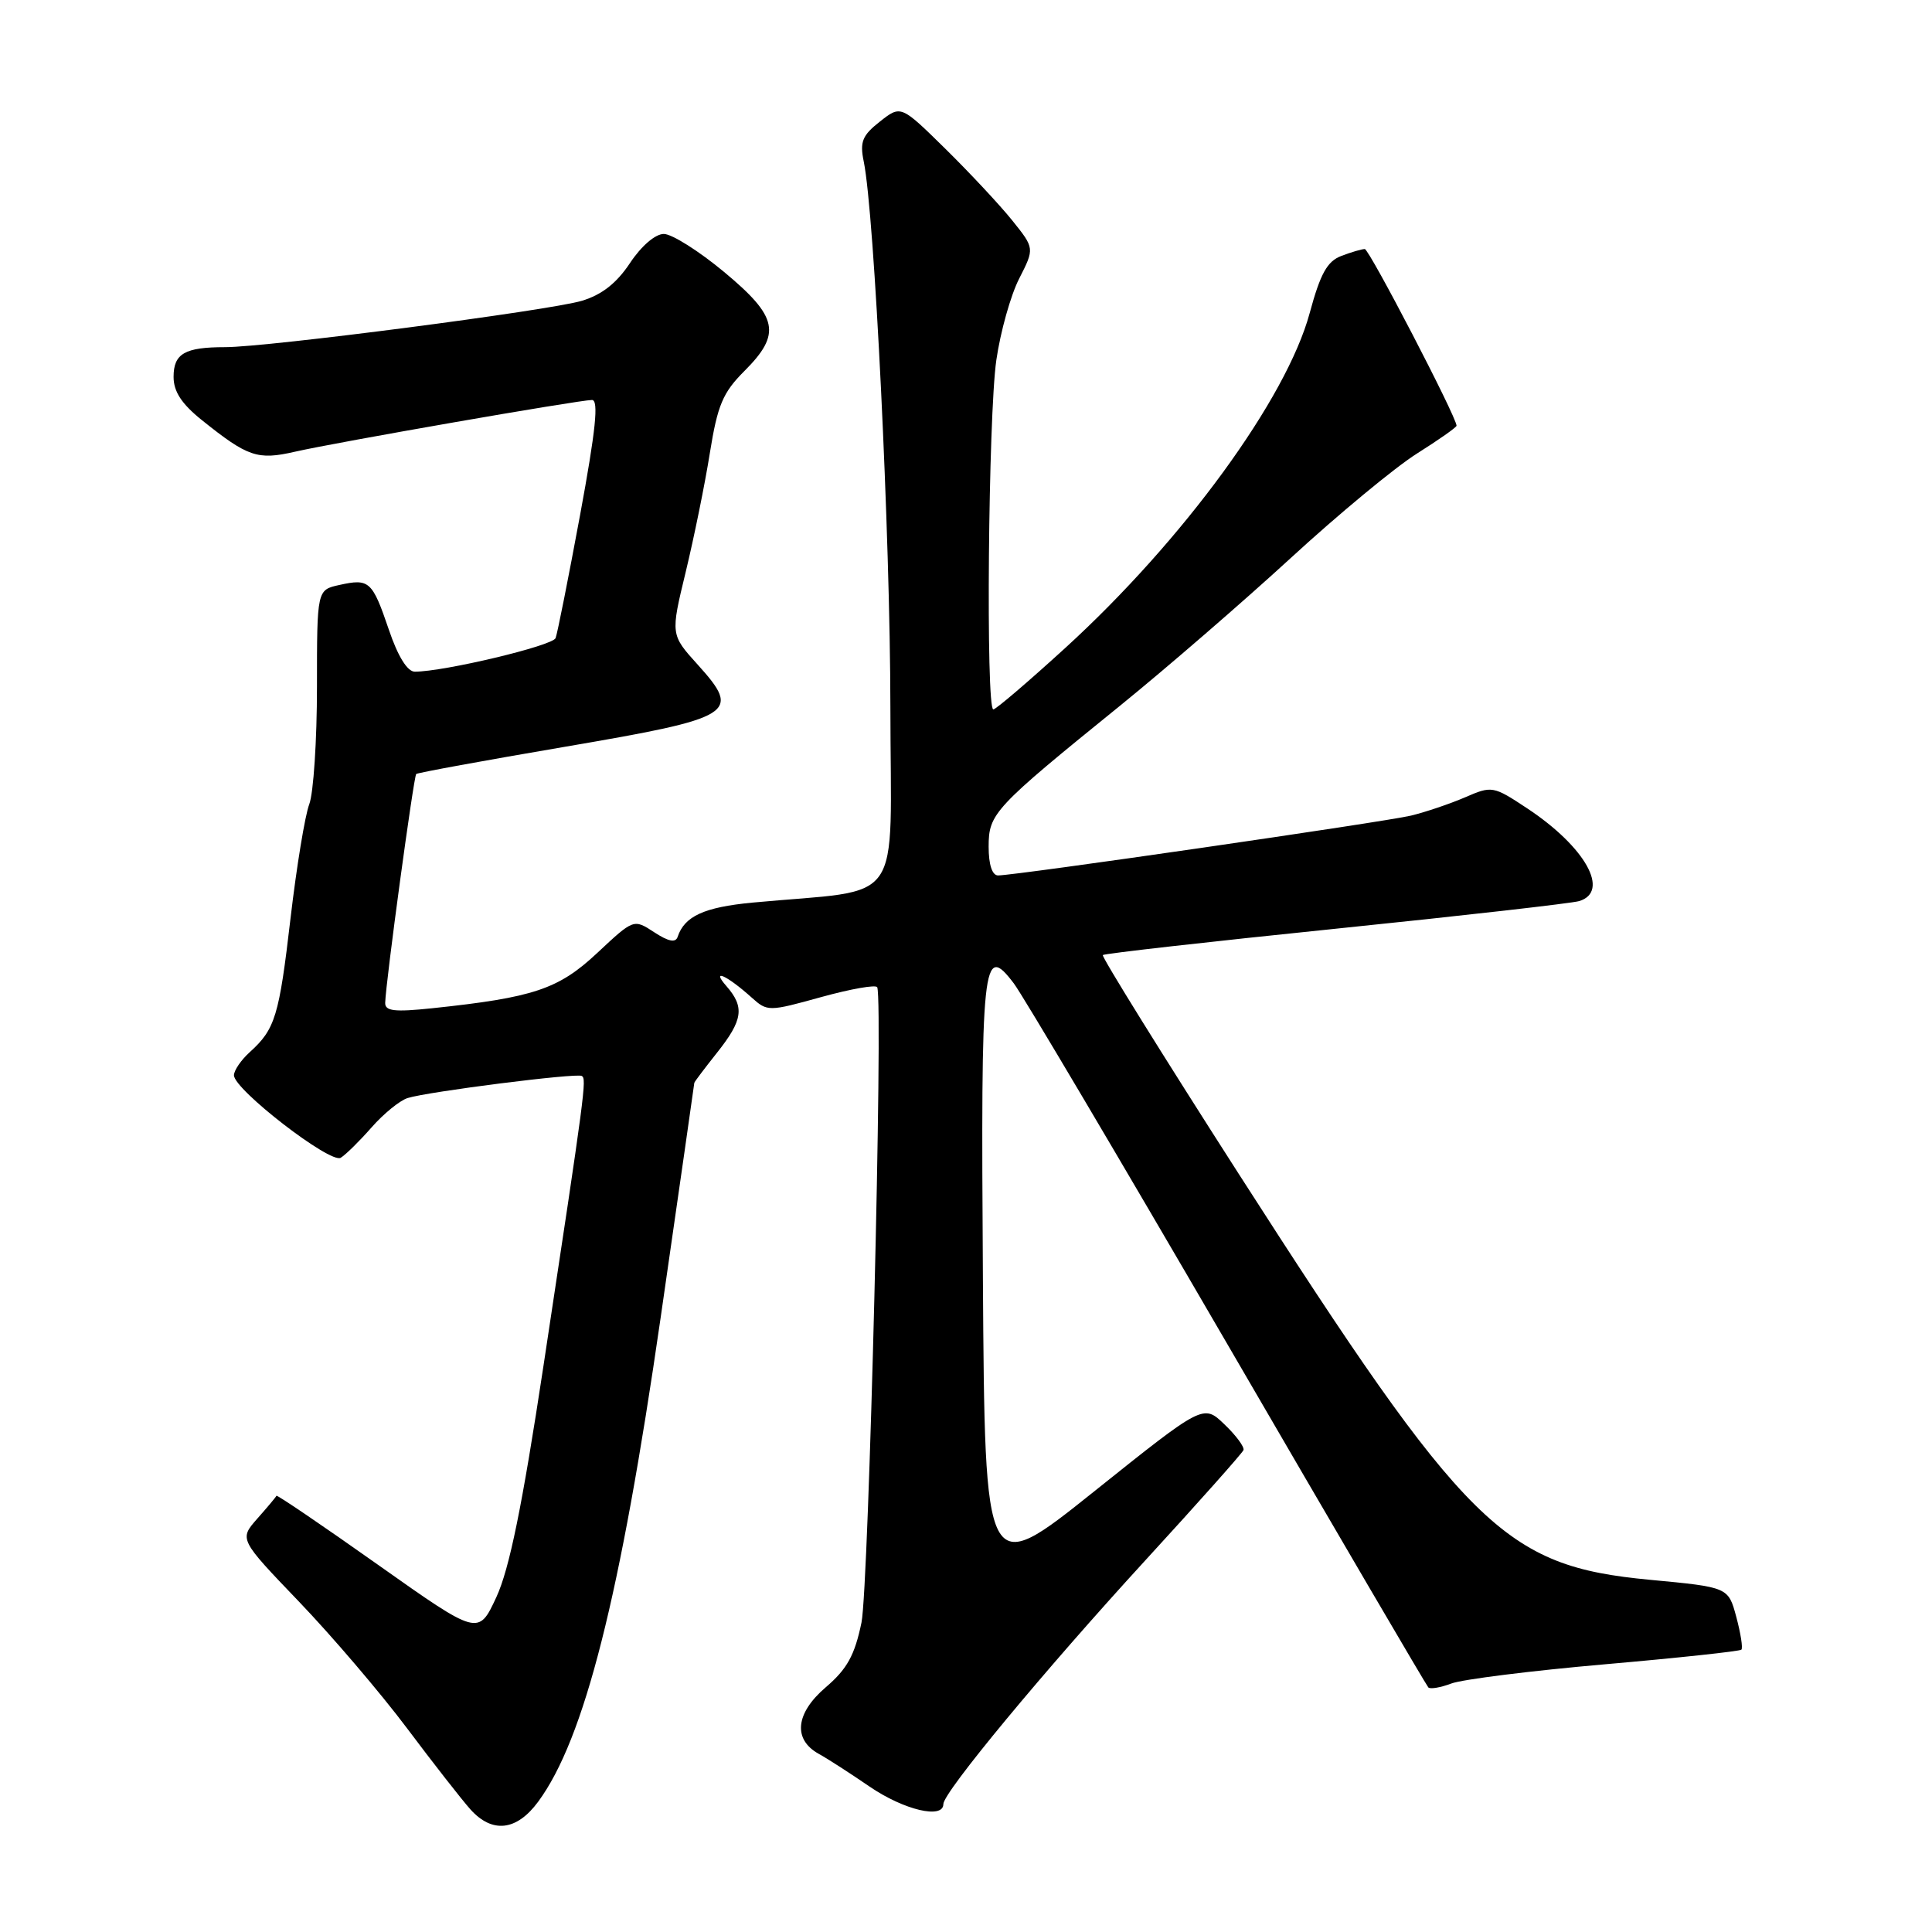 <?xml version="1.0" encoding="UTF-8" standalone="no"?>
<!DOCTYPE svg PUBLIC "-//W3C//DTD SVG 1.1//EN" "http://www.w3.org/Graphics/SVG/1.1/DTD/svg11.dtd" >
<svg xmlns="http://www.w3.org/2000/svg" xmlns:xlink="http://www.w3.org/1999/xlink" version="1.1" viewBox="0 0 256 256">
 <g >
 <path fill="currentColor"
d=" M 71.30 238.75 C 77.43 230.45 82.20 211.59 87.54 174.59 C 89.99 157.59 92.00 143.59 92.00 143.48 C 92.00 143.37 93.35 141.58 95.00 139.50 C 98.45 135.16 98.69 133.45 96.25 130.66 C 94.14 128.25 96.33 129.24 99.61 132.19 C 101.68 134.05 101.85 134.05 108.84 132.11 C 112.76 131.03 116.09 130.44 116.24 130.82 C 117.04 132.86 115.12 210.29 114.15 215.00 C 113.25 219.34 112.25 221.15 109.41 223.58 C 105.40 227.01 105.04 230.49 108.50 232.40 C 109.60 233.00 112.64 234.96 115.25 236.75 C 119.78 239.84 125.00 241.08 125.00 239.05 C 125.00 237.49 138.35 221.38 151.83 206.68 C 158.80 199.08 164.62 192.54 164.77 192.14 C 164.91 191.73 163.78 190.20 162.24 188.73 C 159.45 186.05 159.45 186.05 144.97 197.63 C 130.50 209.20 130.50 209.20 130.24 169.41 C 129.96 127.06 130.19 124.85 134.34 130.31 C 135.51 131.85 148.25 153.37 162.64 178.12 C 177.03 202.88 189.01 223.34 189.26 223.59 C 189.51 223.85 190.89 223.61 192.32 223.07 C 193.75 222.53 202.89 221.38 212.63 220.53 C 222.38 219.68 230.53 218.80 230.74 218.59 C 230.96 218.38 230.65 216.43 230.07 214.26 C 229.01 210.31 229.01 210.31 218.61 209.33 C 199.26 207.50 194.38 202.67 164.13 155.53 C 154.03 139.78 145.93 126.74 146.13 126.55 C 146.34 126.35 160.22 124.78 177.00 123.06 C 193.78 121.34 208.29 119.69 209.25 119.40 C 213.38 118.14 210.08 112.23 202.39 107.13 C 197.86 104.13 197.69 104.10 194.13 105.65 C 192.13 106.51 188.91 107.60 186.98 108.07 C 183.42 108.92 134.57 116.00 132.25 116.00 C 131.47 116.00 131.00 114.57 131.00 112.20 C 131.00 107.79 131.65 107.09 148.50 93.44 C 154.55 88.53 164.68 79.77 171.00 73.97 C 177.32 68.16 184.86 61.92 187.75 60.10 C 190.64 58.28 193.00 56.62 193.00 56.41 C 193.00 55.26 181.43 33.00 180.84 33.00 C 180.45 33.00 179.05 33.41 177.74 33.91 C 175.86 34.62 174.96 36.25 173.54 41.48 C 170.47 52.84 156.78 71.60 141.14 85.87 C 136.24 90.34 131.96 94.00 131.62 94.00 C 130.61 94.00 130.95 55.10 132.02 47.71 C 132.56 43.97 133.92 39.11 135.05 36.91 C 137.09 32.90 137.09 32.90 134.12 29.20 C 132.49 27.17 128.50 22.90 125.26 19.71 C 119.37 13.92 119.37 13.92 116.59 16.11 C 114.26 17.94 113.91 18.79 114.45 21.40 C 115.87 28.30 117.96 70.99 117.98 93.65 C 118.00 120.73 120.15 117.68 99.70 119.60 C 93.30 120.21 90.70 121.40 89.79 124.14 C 89.52 124.95 88.57 124.76 86.69 123.53 C 83.97 121.75 83.97 121.75 79.14 126.27 C 74.00 131.08 70.71 132.18 57.25 133.60 C 52.28 134.12 51.01 133.98 51.04 132.88 C 51.11 130.16 54.82 102.85 55.15 102.56 C 55.34 102.39 64.19 100.77 74.81 98.96 C 97.40 95.10 98.30 94.55 92.45 88.07 C 88.85 84.09 88.85 84.09 90.86 75.79 C 91.96 71.23 93.41 64.13 94.06 60.02 C 95.08 53.68 95.77 52.03 98.63 49.17 C 103.57 44.23 103.12 42.00 95.95 36.04 C 92.62 33.27 89.03 31.00 87.96 31.00 C 86.83 31.00 84.98 32.59 83.48 34.85 C 81.71 37.52 79.75 39.06 77.09 39.86 C 72.76 41.15 35.48 46.00 29.83 46.00 C 24.48 46.00 23.00 46.85 23.00 49.94 C 23.00 51.89 24.07 53.52 26.75 55.67 C 32.84 60.55 34.12 60.99 39.06 59.86 C 44.58 58.60 76.74 53.00 78.44 53.00 C 79.35 53.00 78.95 56.94 76.87 68.21 C 75.32 76.57 73.86 83.93 73.62 84.55 C 73.23 85.57 58.83 89.00 54.96 89.00 C 53.98 89.00 52.72 86.97 51.53 83.45 C 49.33 76.99 48.94 76.63 44.98 77.51 C 42.00 78.16 42.00 78.16 42.00 91.01 C 42.00 98.08 41.54 105.08 40.98 106.56 C 40.41 108.05 39.30 114.83 38.50 121.65 C 36.98 134.68 36.47 136.36 33.09 139.42 C 31.94 140.46 31.00 141.84 31.00 142.48 C 31.00 144.37 43.79 154.25 45.15 153.41 C 45.82 153.00 47.66 151.18 49.24 149.38 C 50.83 147.57 52.97 145.83 54.00 145.50 C 56.69 144.65 76.39 142.15 77.09 142.57 C 77.75 142.96 77.56 144.38 72.01 181.00 C 69.19 199.62 67.50 207.88 65.77 211.63 C 63.39 216.75 63.39 216.75 50.07 207.33 C 42.75 202.15 36.70 198.04 36.63 198.20 C 36.56 198.37 35.42 199.73 34.09 201.23 C 31.69 203.96 31.69 203.96 39.62 212.23 C 43.98 216.78 50.42 224.32 53.93 229.00 C 57.44 233.68 61.22 238.51 62.33 239.75 C 65.22 242.97 68.45 242.61 71.30 238.75 Z "/>
</g>
</svg>